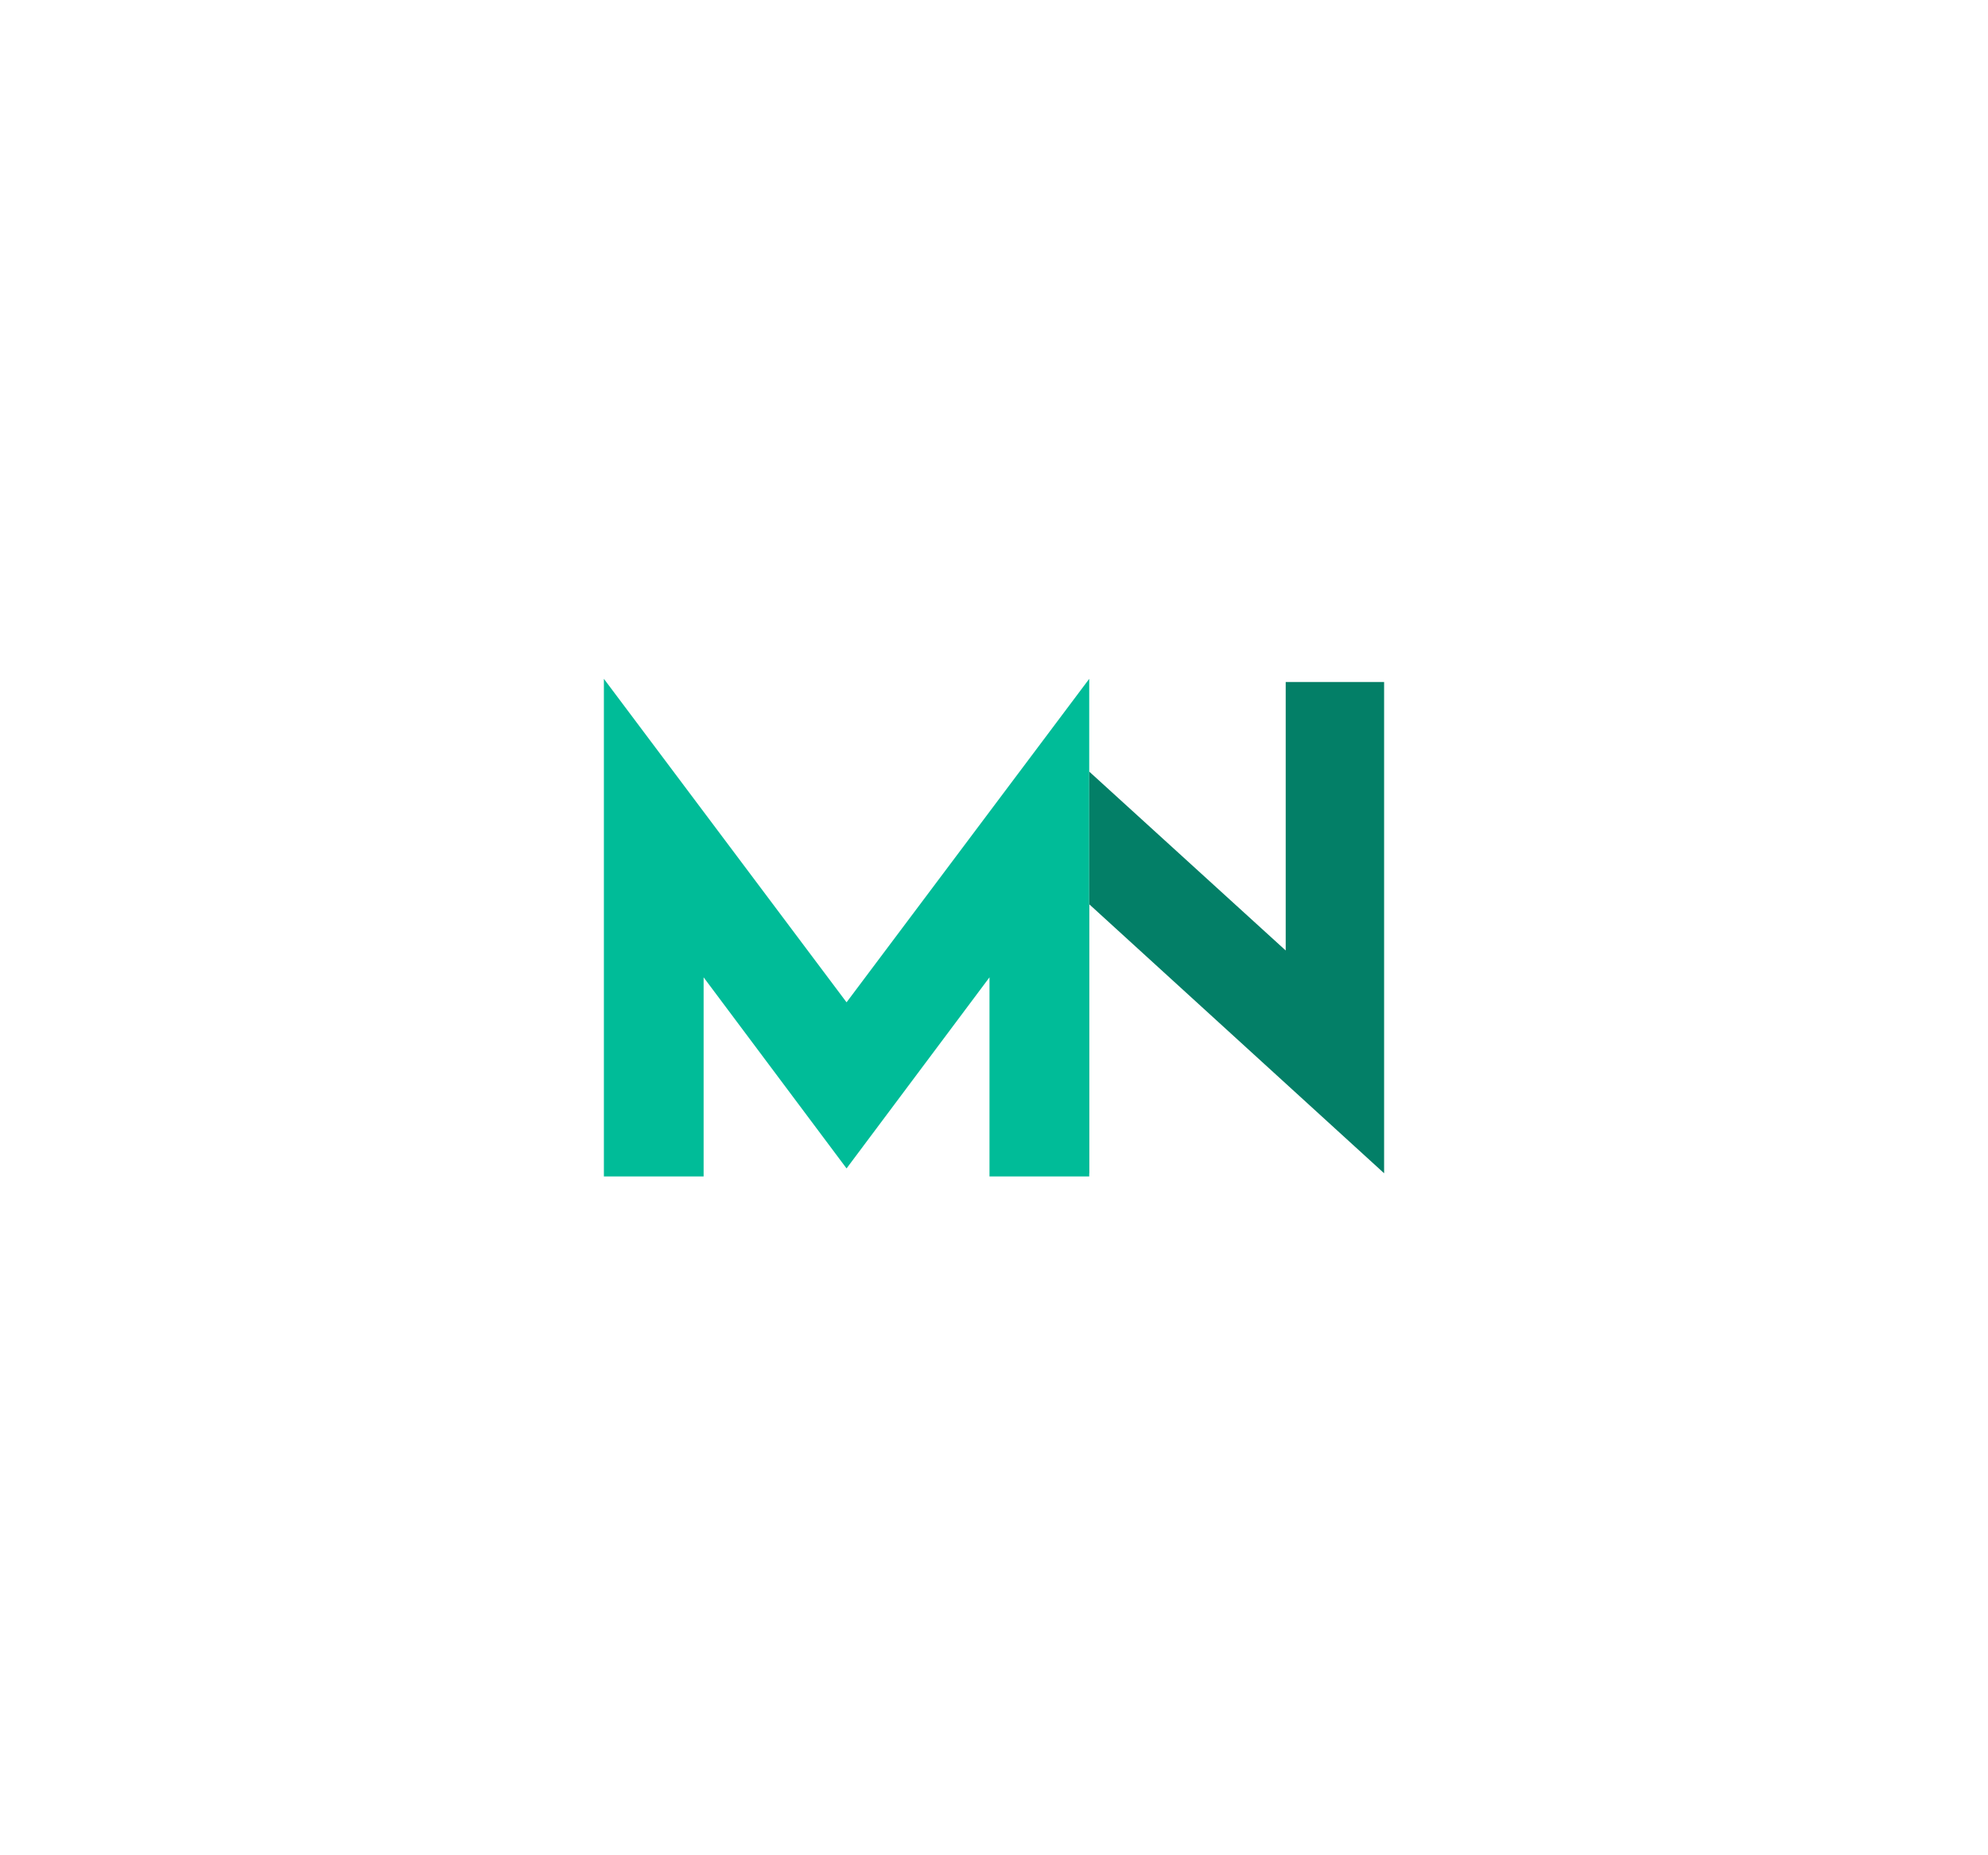 <?xml version="1.0" encoding="utf-8"?>
<!-- Generator: Adobe Illustrator 22.1.0, SVG Export Plug-In . SVG Version: 6.00 Build 0)  -->
<svg version="1.1" id="Layer_1" xmlns="http://www.w3.org/2000/svg" xmlns:xlink="http://www.w3.org/1999/xlink" x="0px" y="0px"
	 viewBox="0 0 3000 2800" style="enable-background:new 0 0 3000 2800;" xml:space="preserve">
<style type="text/css">
	.st0{fill:#00BC98;}
	.st1{fill:#037F67;}
</style>
<g>
	<path class="st0" d="M1277.5,1512.7l366.2-488.2v751h-150.5V1475l-215.7,288.4L1061.8,1475v300.5H911.3v-751L1277.5,1512.7z"/>
	<polygon class="st1" points="2088.7,1029.3 2088.7,1770.7 1644,1365 1644,1770.7 1643.7,1770.7 1643.7,1164.5 1940.2,1434.5 
		1940.2,1029.3 	"/>
</g>
</svg>

